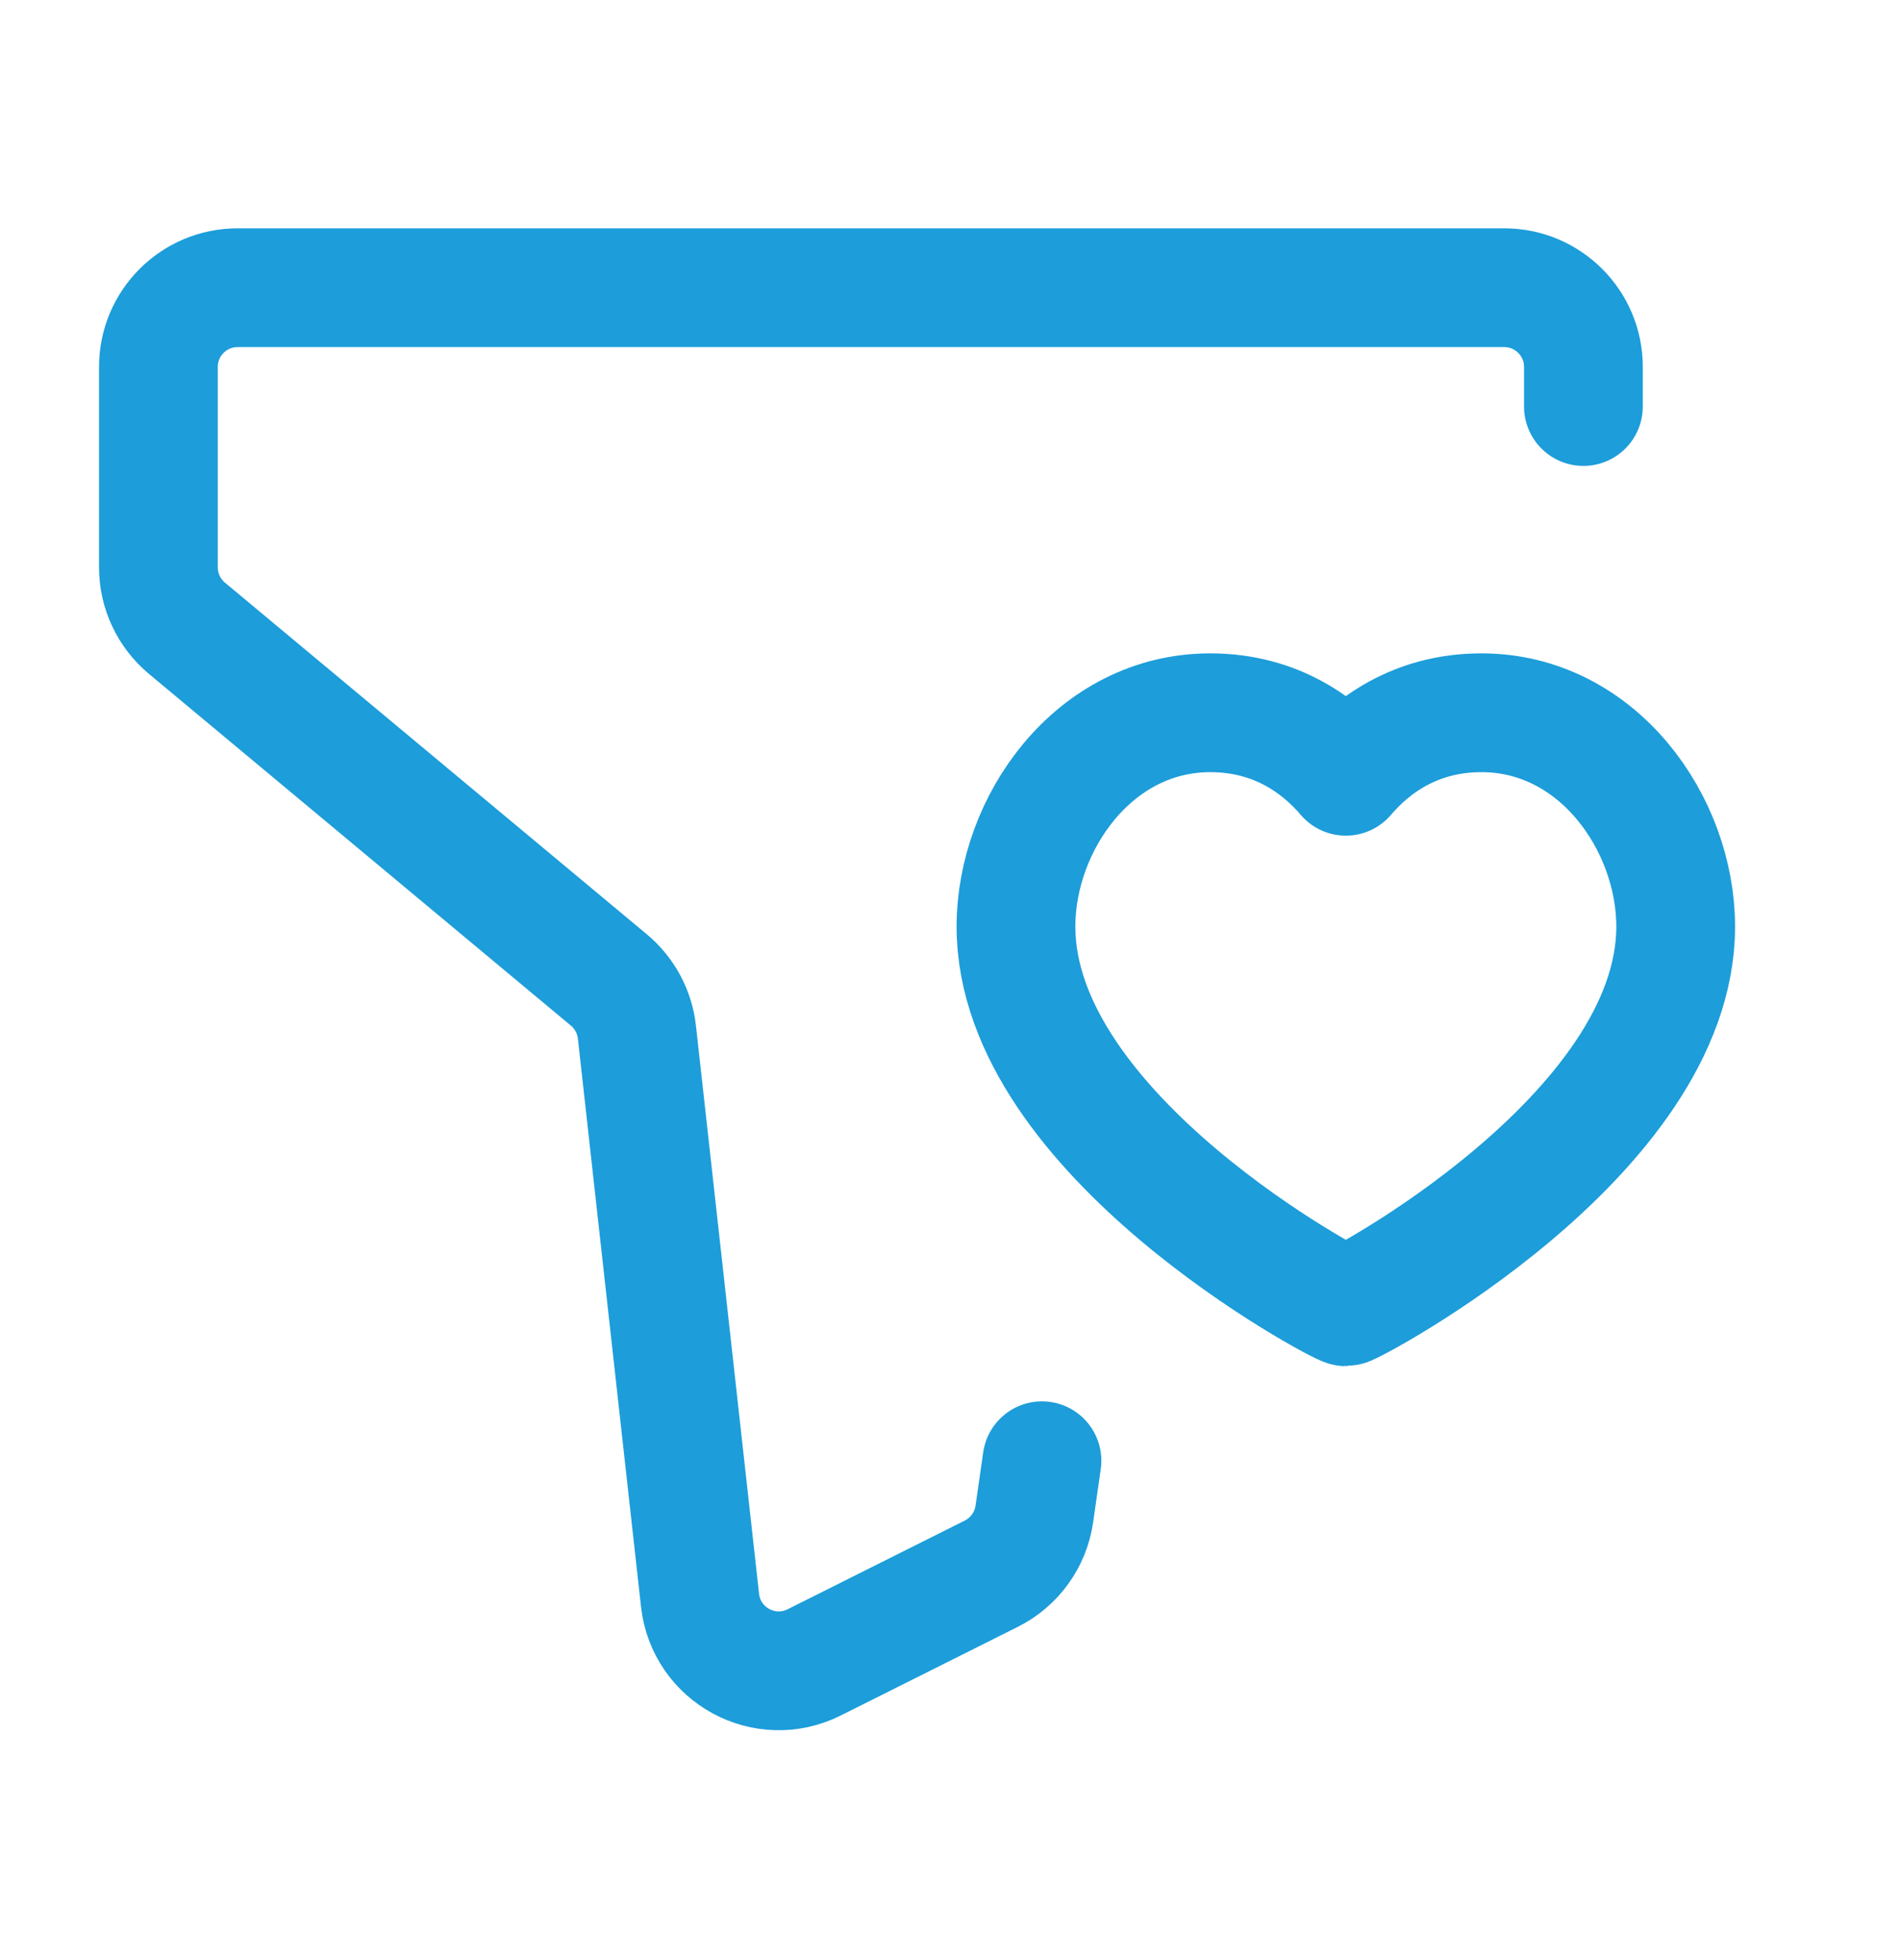 <svg width="32" height="33" viewBox="0 0 32 33" fill="none" xmlns="http://www.w3.org/2000/svg">
<path d="M26.668 6.844V6.177C26.668 5.441 26.071 4.844 25.335 4.844H4.001C3.265 4.844 2.668 5.441 2.668 6.177V9.553C2.668 9.948 2.844 10.323 3.148 10.577L10.256 16.5C10.52 16.721 10.689 17.035 10.727 17.377L11.79 26.942C11.893 27.865 12.882 28.403 13.712 27.988L16.697 26.494C17.087 26.298 17.357 25.924 17.42 25.492L17.549 24.593" stroke="#1D9DDA" stroke-width="2" stroke-linecap="round" stroke-linejoin="round"/>
<g clip-path="url(#clip0_24684_19457)">
<path d="M24.951 12C26.908 12 28.222 13.863 28.222 15.6C28.222 19.119 22.766 22 22.667 22C22.568 22 17.111 19.119 17.111 15.6C17.111 13.863 18.426 12 20.383 12C21.506 12 22.241 12.569 22.667 13.069C23.093 12.569 23.827 12 24.951 12Z" stroke="#1D9DDA" stroke-width="2" stroke-linecap="round" stroke-linejoin="round"/>
</g>
<defs>
<clipPath id="clip0_24684_19457">
<rect width="13.333" height="13.333" fill="white" transform="translate(16 10.334)"/>
</clipPath>
</defs>
</svg>
